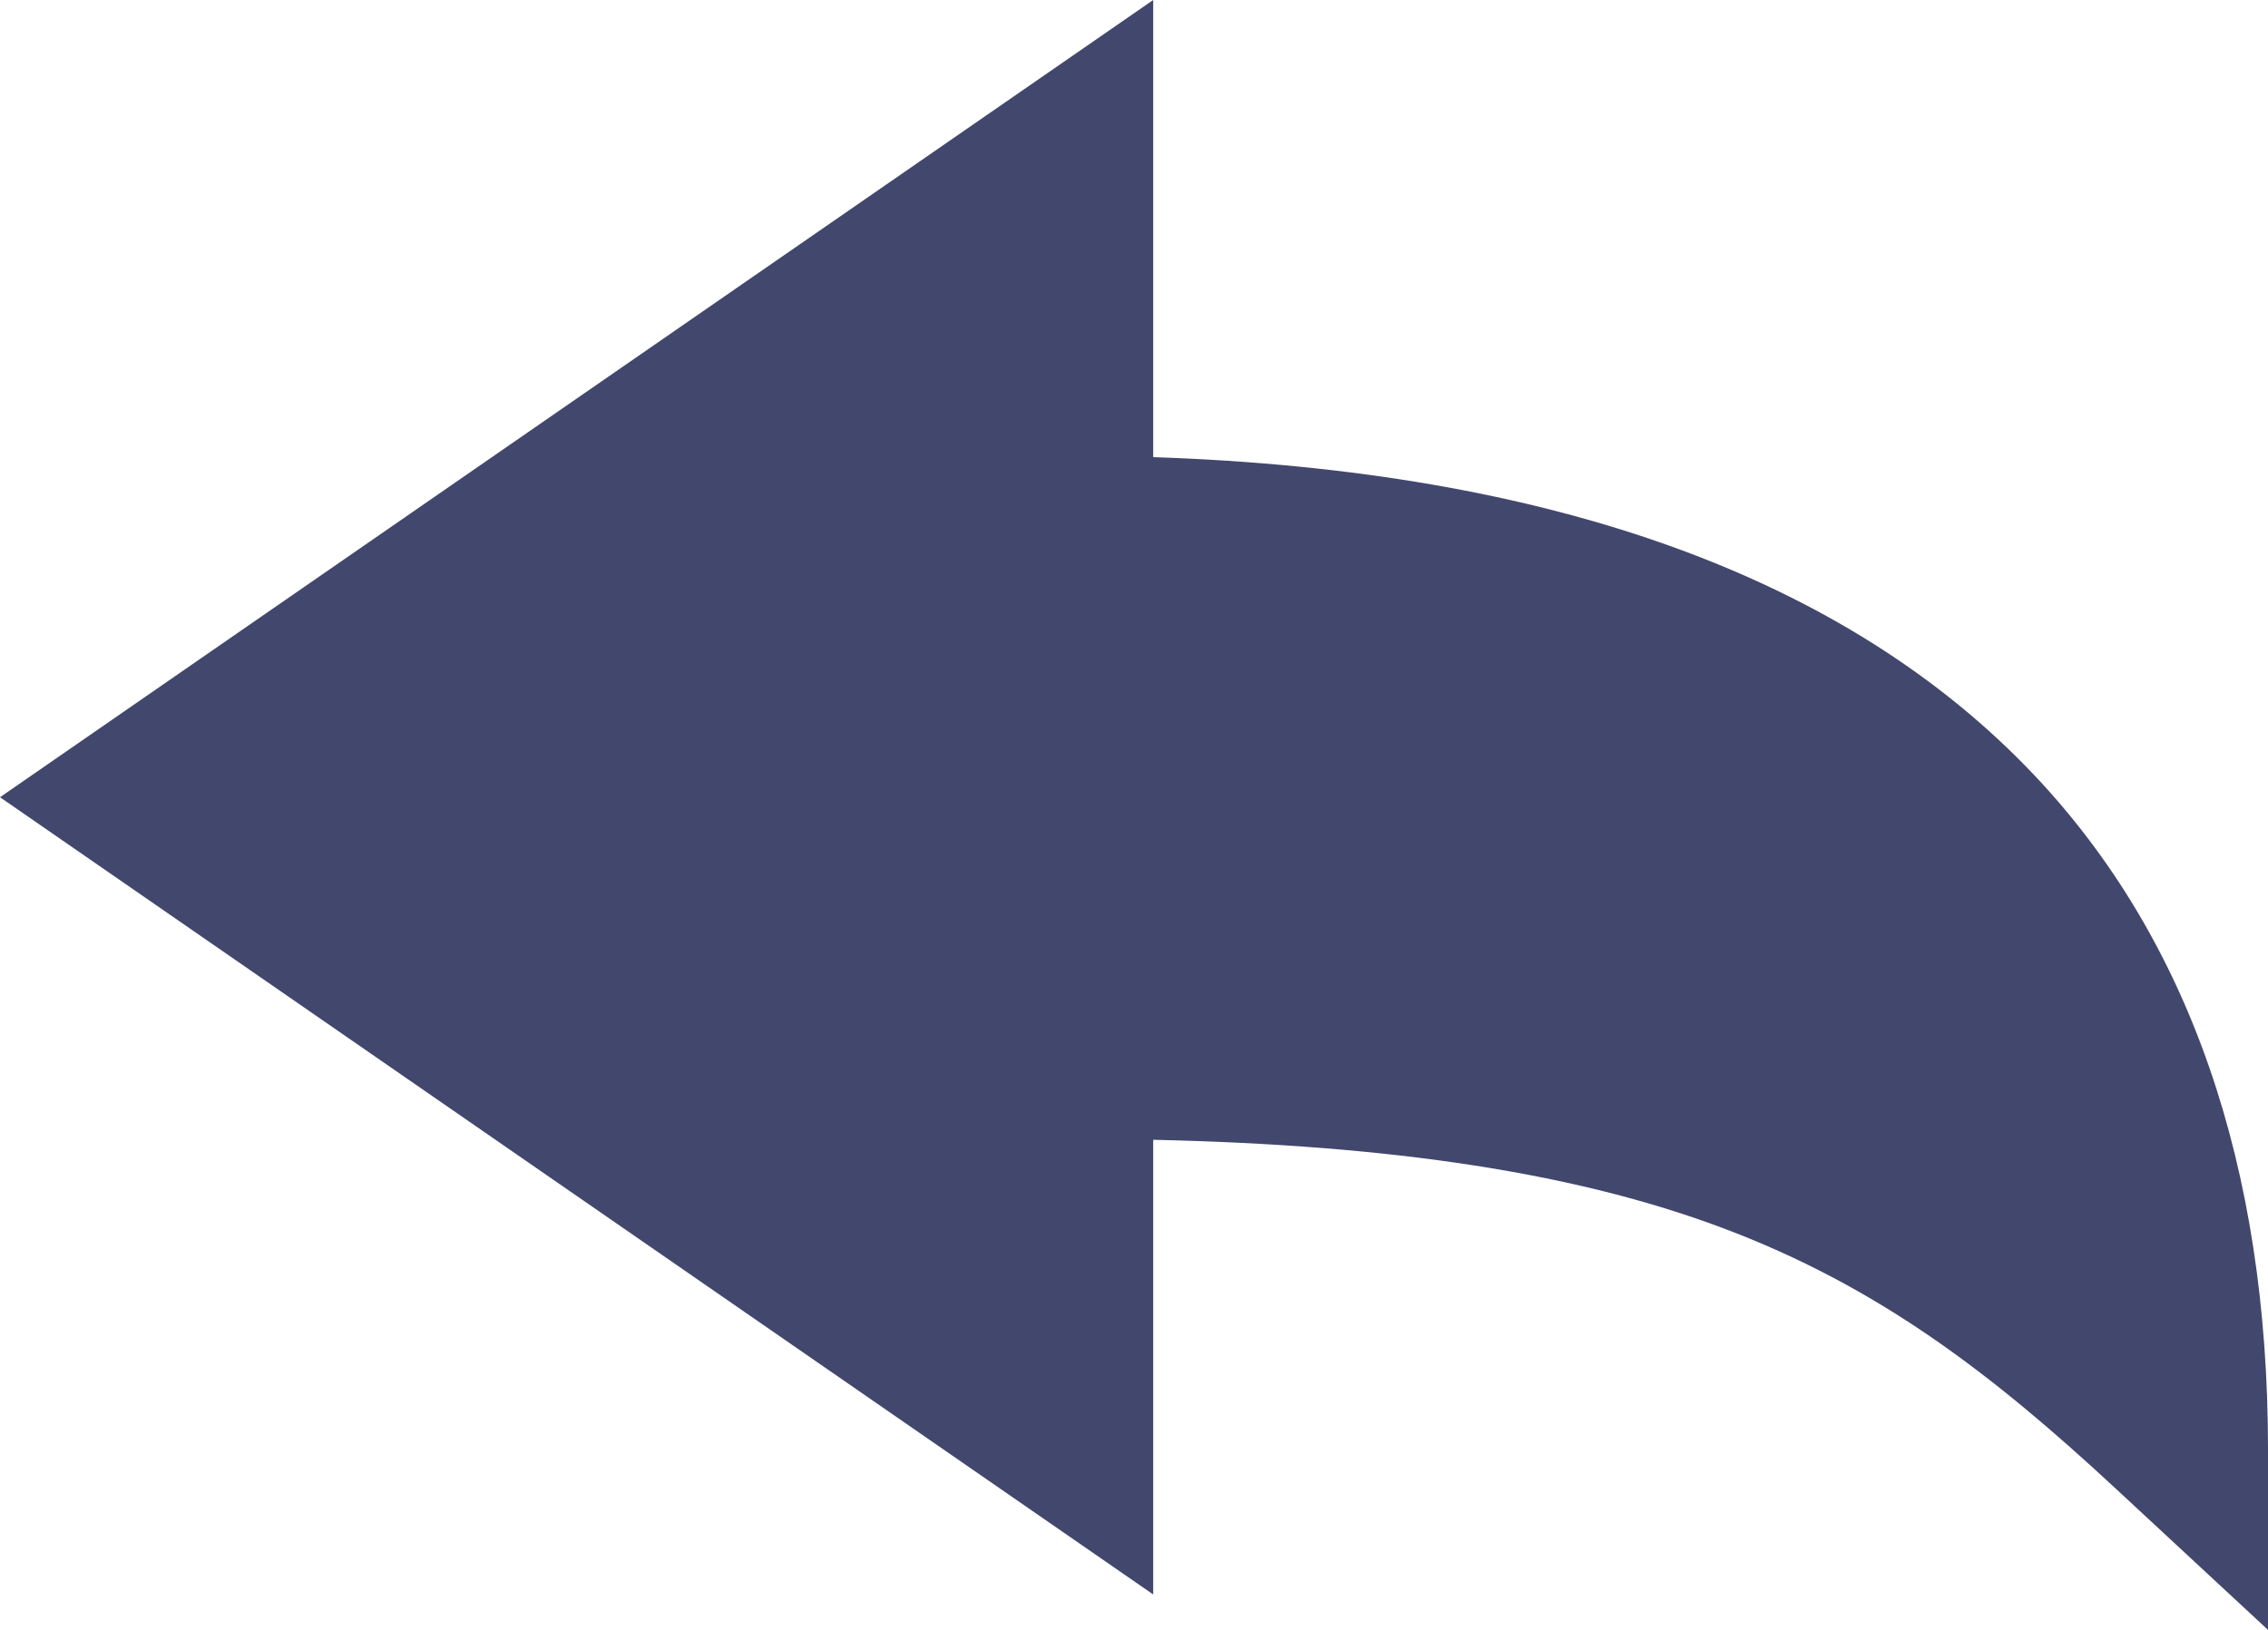 <svg width="32" height="23" viewBox="0 0 32 23" fill="none" xmlns="http://www.w3.org/2000/svg">
<path d="M32 23L29.837 20.993C28.108 19.39 26.504 18.152 24.292 17.324C22.245 16.558 19.677 16.159 16.271 16.084V22.5L0 11.25L16.271 0V6.451C21.878 6.638 26.055 8.143 28.699 10.935C30.889 13.25 32 16.449 32 20.454V23Z" fill="#42476D"/>
</svg>
